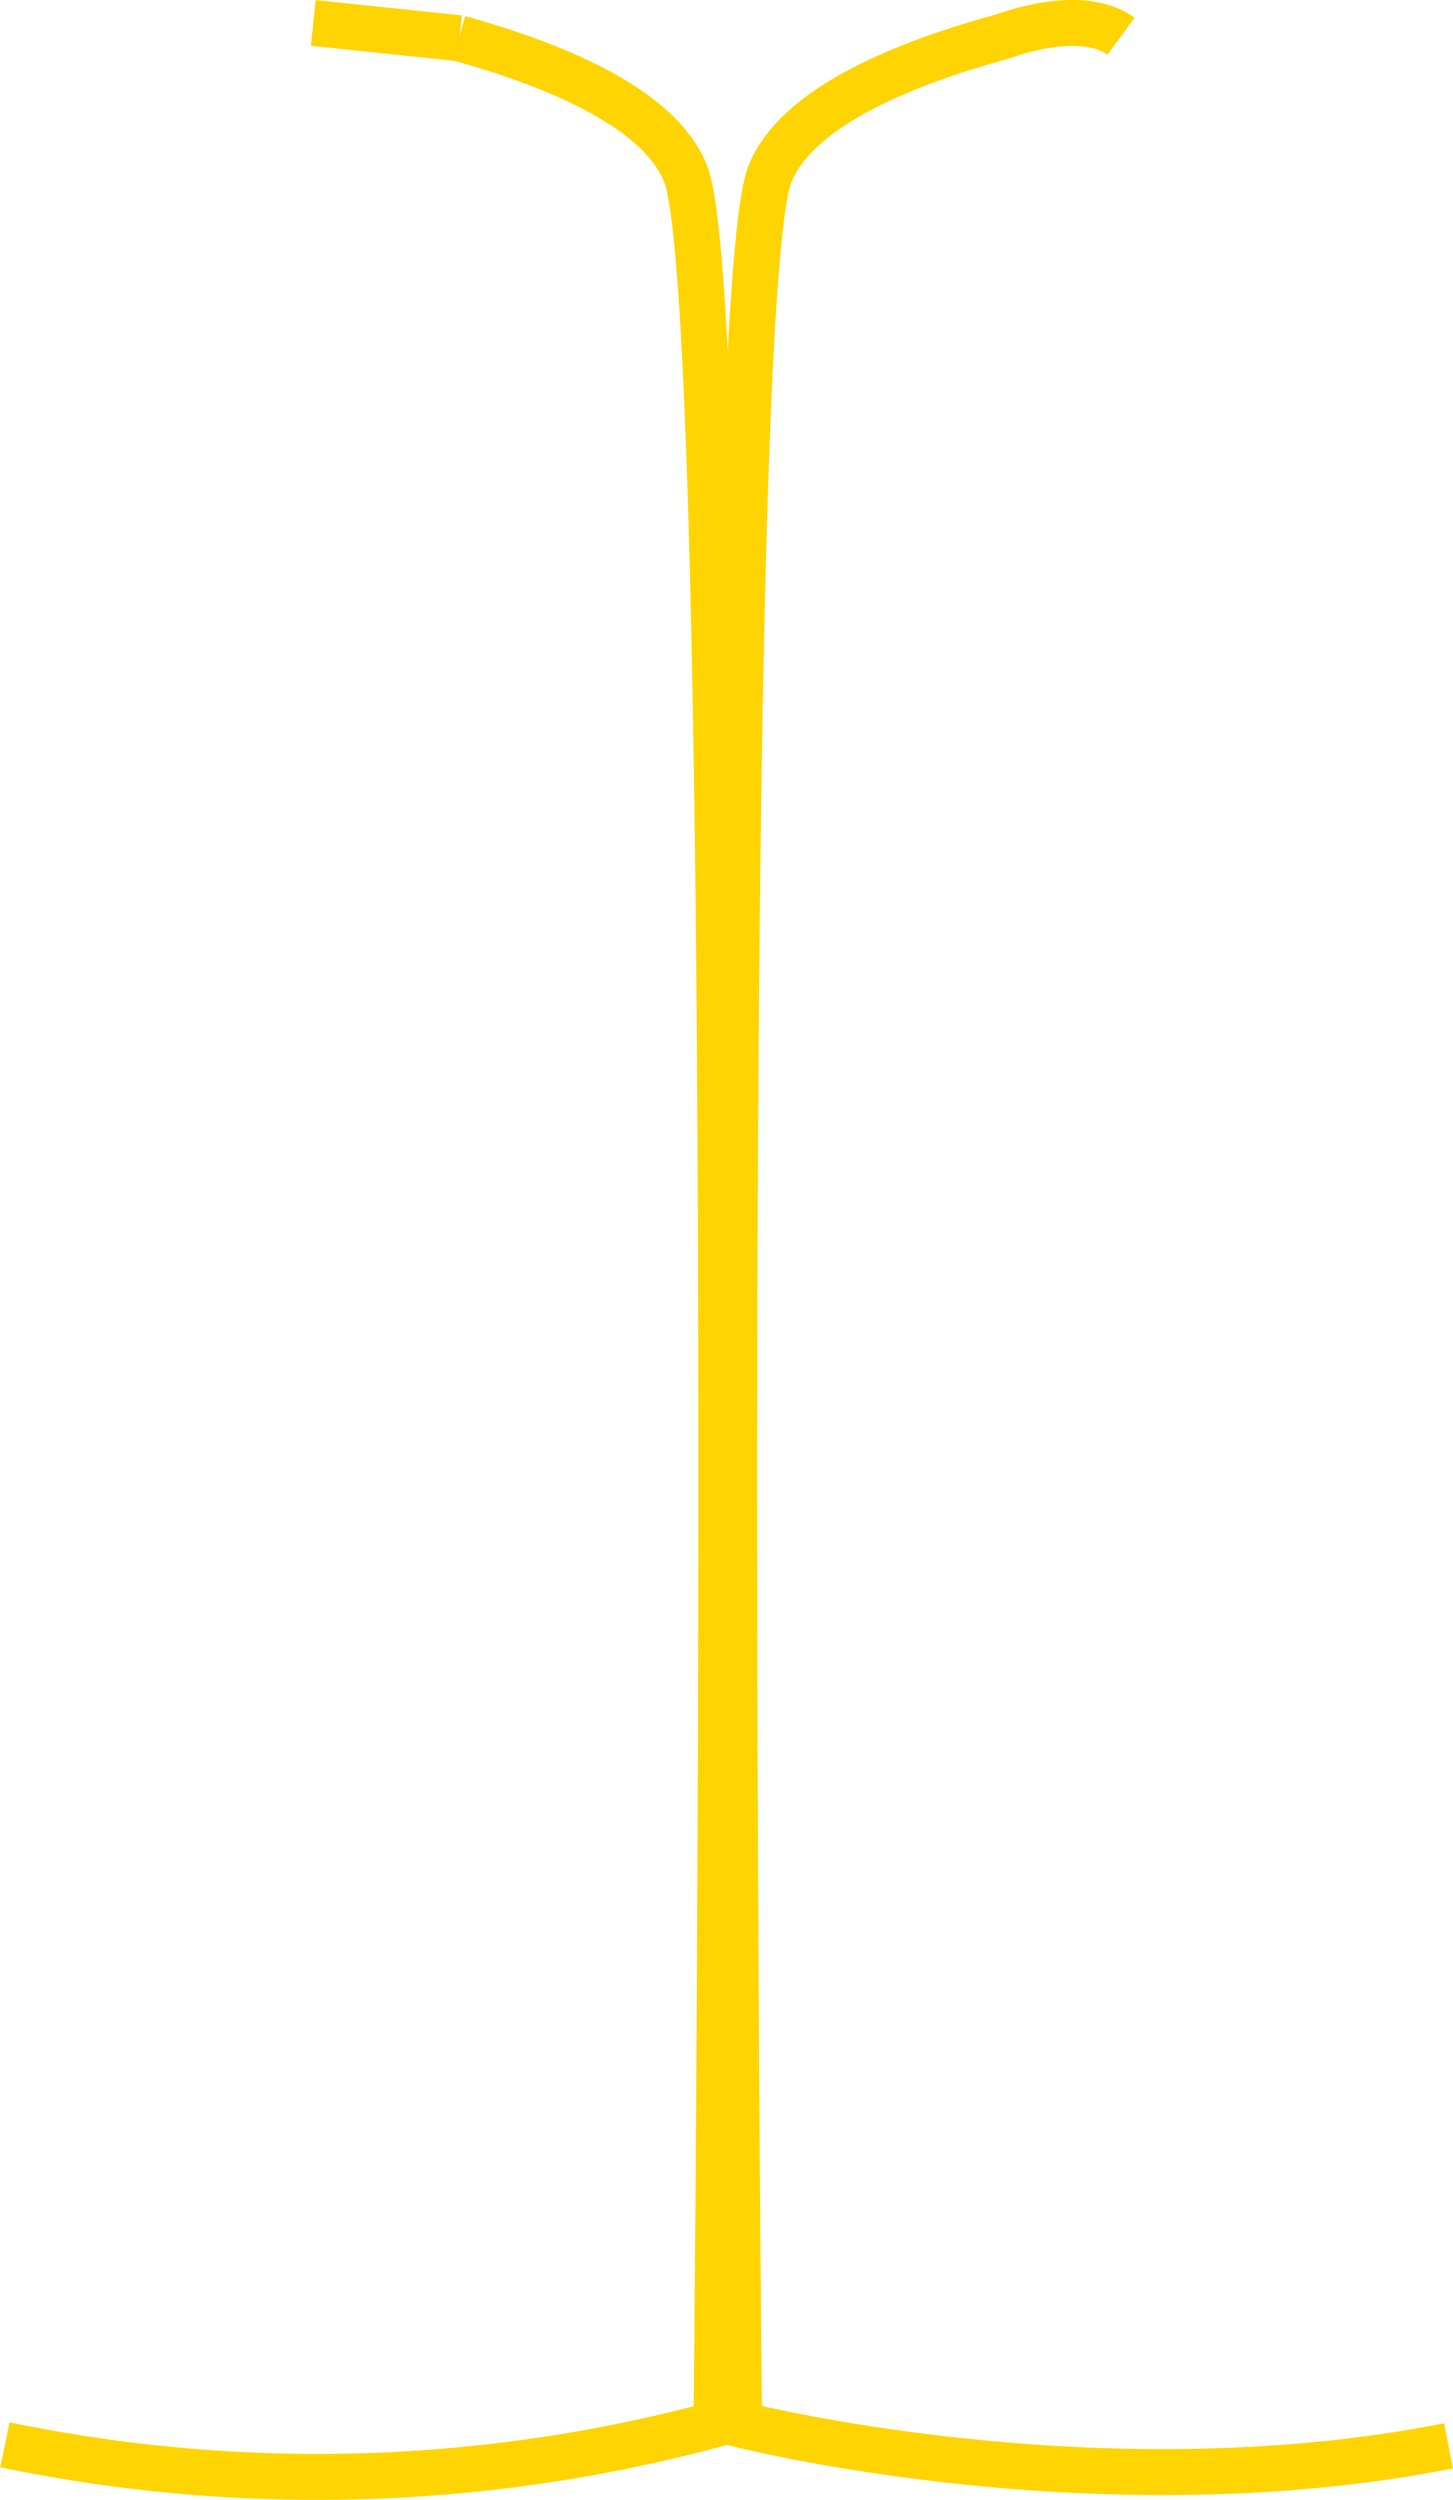 <svg xmlns="http://www.w3.org/2000/svg" viewBox="0 0 126.61 217.72"><defs><style>.cls-1{fill:none;stroke:#ffd400;stroke-miterlimit:10;stroke-width:4px;}</style></defs><title>Asset 58</title><g id="Layer_2" data-name="Layer 2"><g id="Layer_1-2" data-name="Layer 1"><path class="cls-1" d="M.43,212.91a133.75,133.75,0,0,0,62-1.81s2-184.48-2.7-196C57.46,9.45,48.55,5.7,40,3.33"/><path class="cls-1" d="M126.22,213c-30.7,6.08-61.82-1.88-61.82-1.88s-2-184.48,2.7-196C69.46,9.32,78.74,5.52,87.43,3.16c0,0,6.71-2.61,10.25,0"/><line class="cls-1" x1="40.03" y1="3.33" x2="27.3" y2="2"/></g></g></svg>
